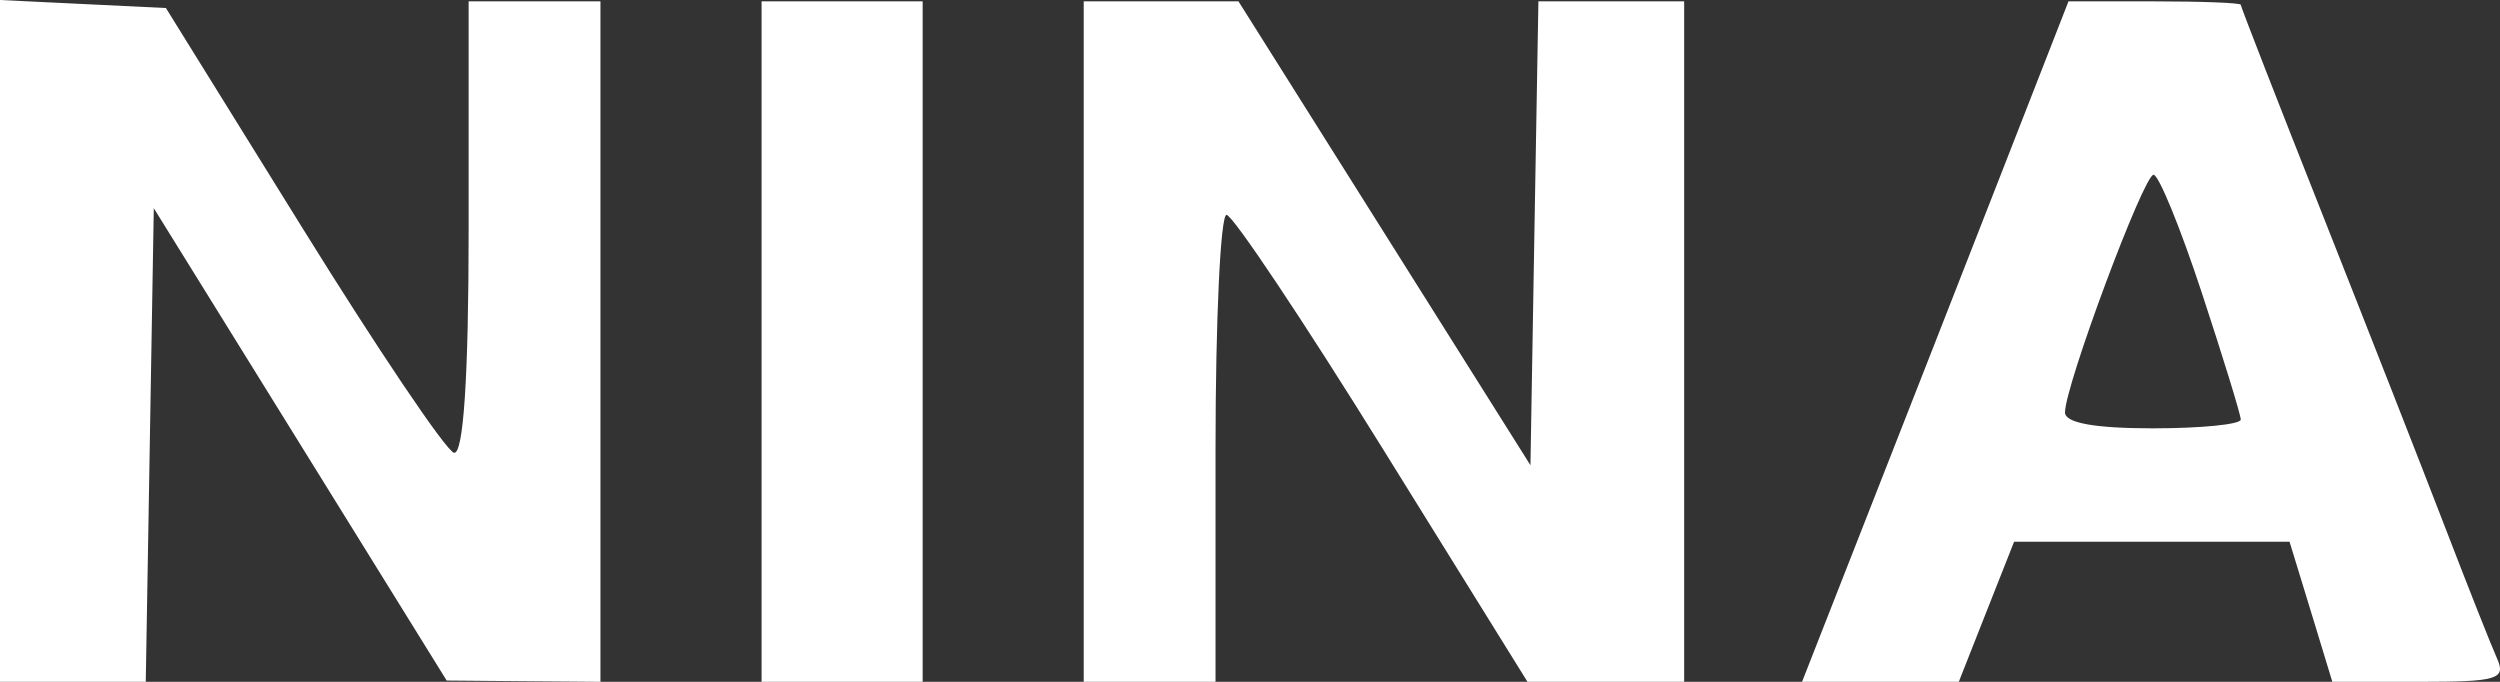 <svg width="33" height="9" viewBox="0 0 33 9" fill="none" xmlns="http://www.w3.org/2000/svg">
<rect x="0" y="0" width="33" height="9" fill="#333333" stroke="none"/>
<path fill-rule="evenodd" clip-rule="evenodd" d="M0 4.5V9H0.962H1.924L1.977 5.874L2.03 2.748L3.963 5.865L5.896 8.983L6.911 8.992L7.926 9V4.509V0.018H7.056H6.186V3.026C6.186 4.976 6.117 6.014 5.991 5.976C5.883 5.943 4.984 4.609 3.993 3.011L2.19 0.106L1.095 0.053L0 0V4.5ZM10.053 4.509V9H11.116H12.179V4.509V0.018H11.116H10.053V4.509ZM14.305 4.509V9H15.175H16.045V5.918C16.045 4.223 16.111 2.836 16.19 2.836C16.27 2.836 17.197 4.223 18.249 5.918L20.163 9H21.197H22.231V4.509V0.018H21.269H20.307L20.254 3.079L20.202 6.141L18.275 3.079L16.348 0.018H15.326H14.305V4.509ZM26.427 2.263C25.945 3.498 25.153 5.519 24.668 6.754L23.787 9H24.822H25.856L26.221 8.075L26.586 7.151H28.404H30.222L30.505 8.075L30.787 9H31.943C32.967 9 33.083 8.965 32.961 8.692C32.885 8.522 32.579 7.75 32.281 6.975C31.983 6.2 31.253 4.338 30.659 2.837C30.064 1.336 29.578 0.088 29.578 0.063C29.578 0.038 29.066 0.018 28.441 0.018H27.304L26.427 2.263ZM29.064 3.865C29.346 4.722 29.578 5.475 29.578 5.538C29.578 5.602 29.055 5.654 28.418 5.654C27.649 5.654 27.258 5.583 27.258 5.444C27.258 5.091 28.296 2.307 28.427 2.307C28.495 2.307 28.782 3.008 29.064 3.865Z" fill="white"/>
</svg>
